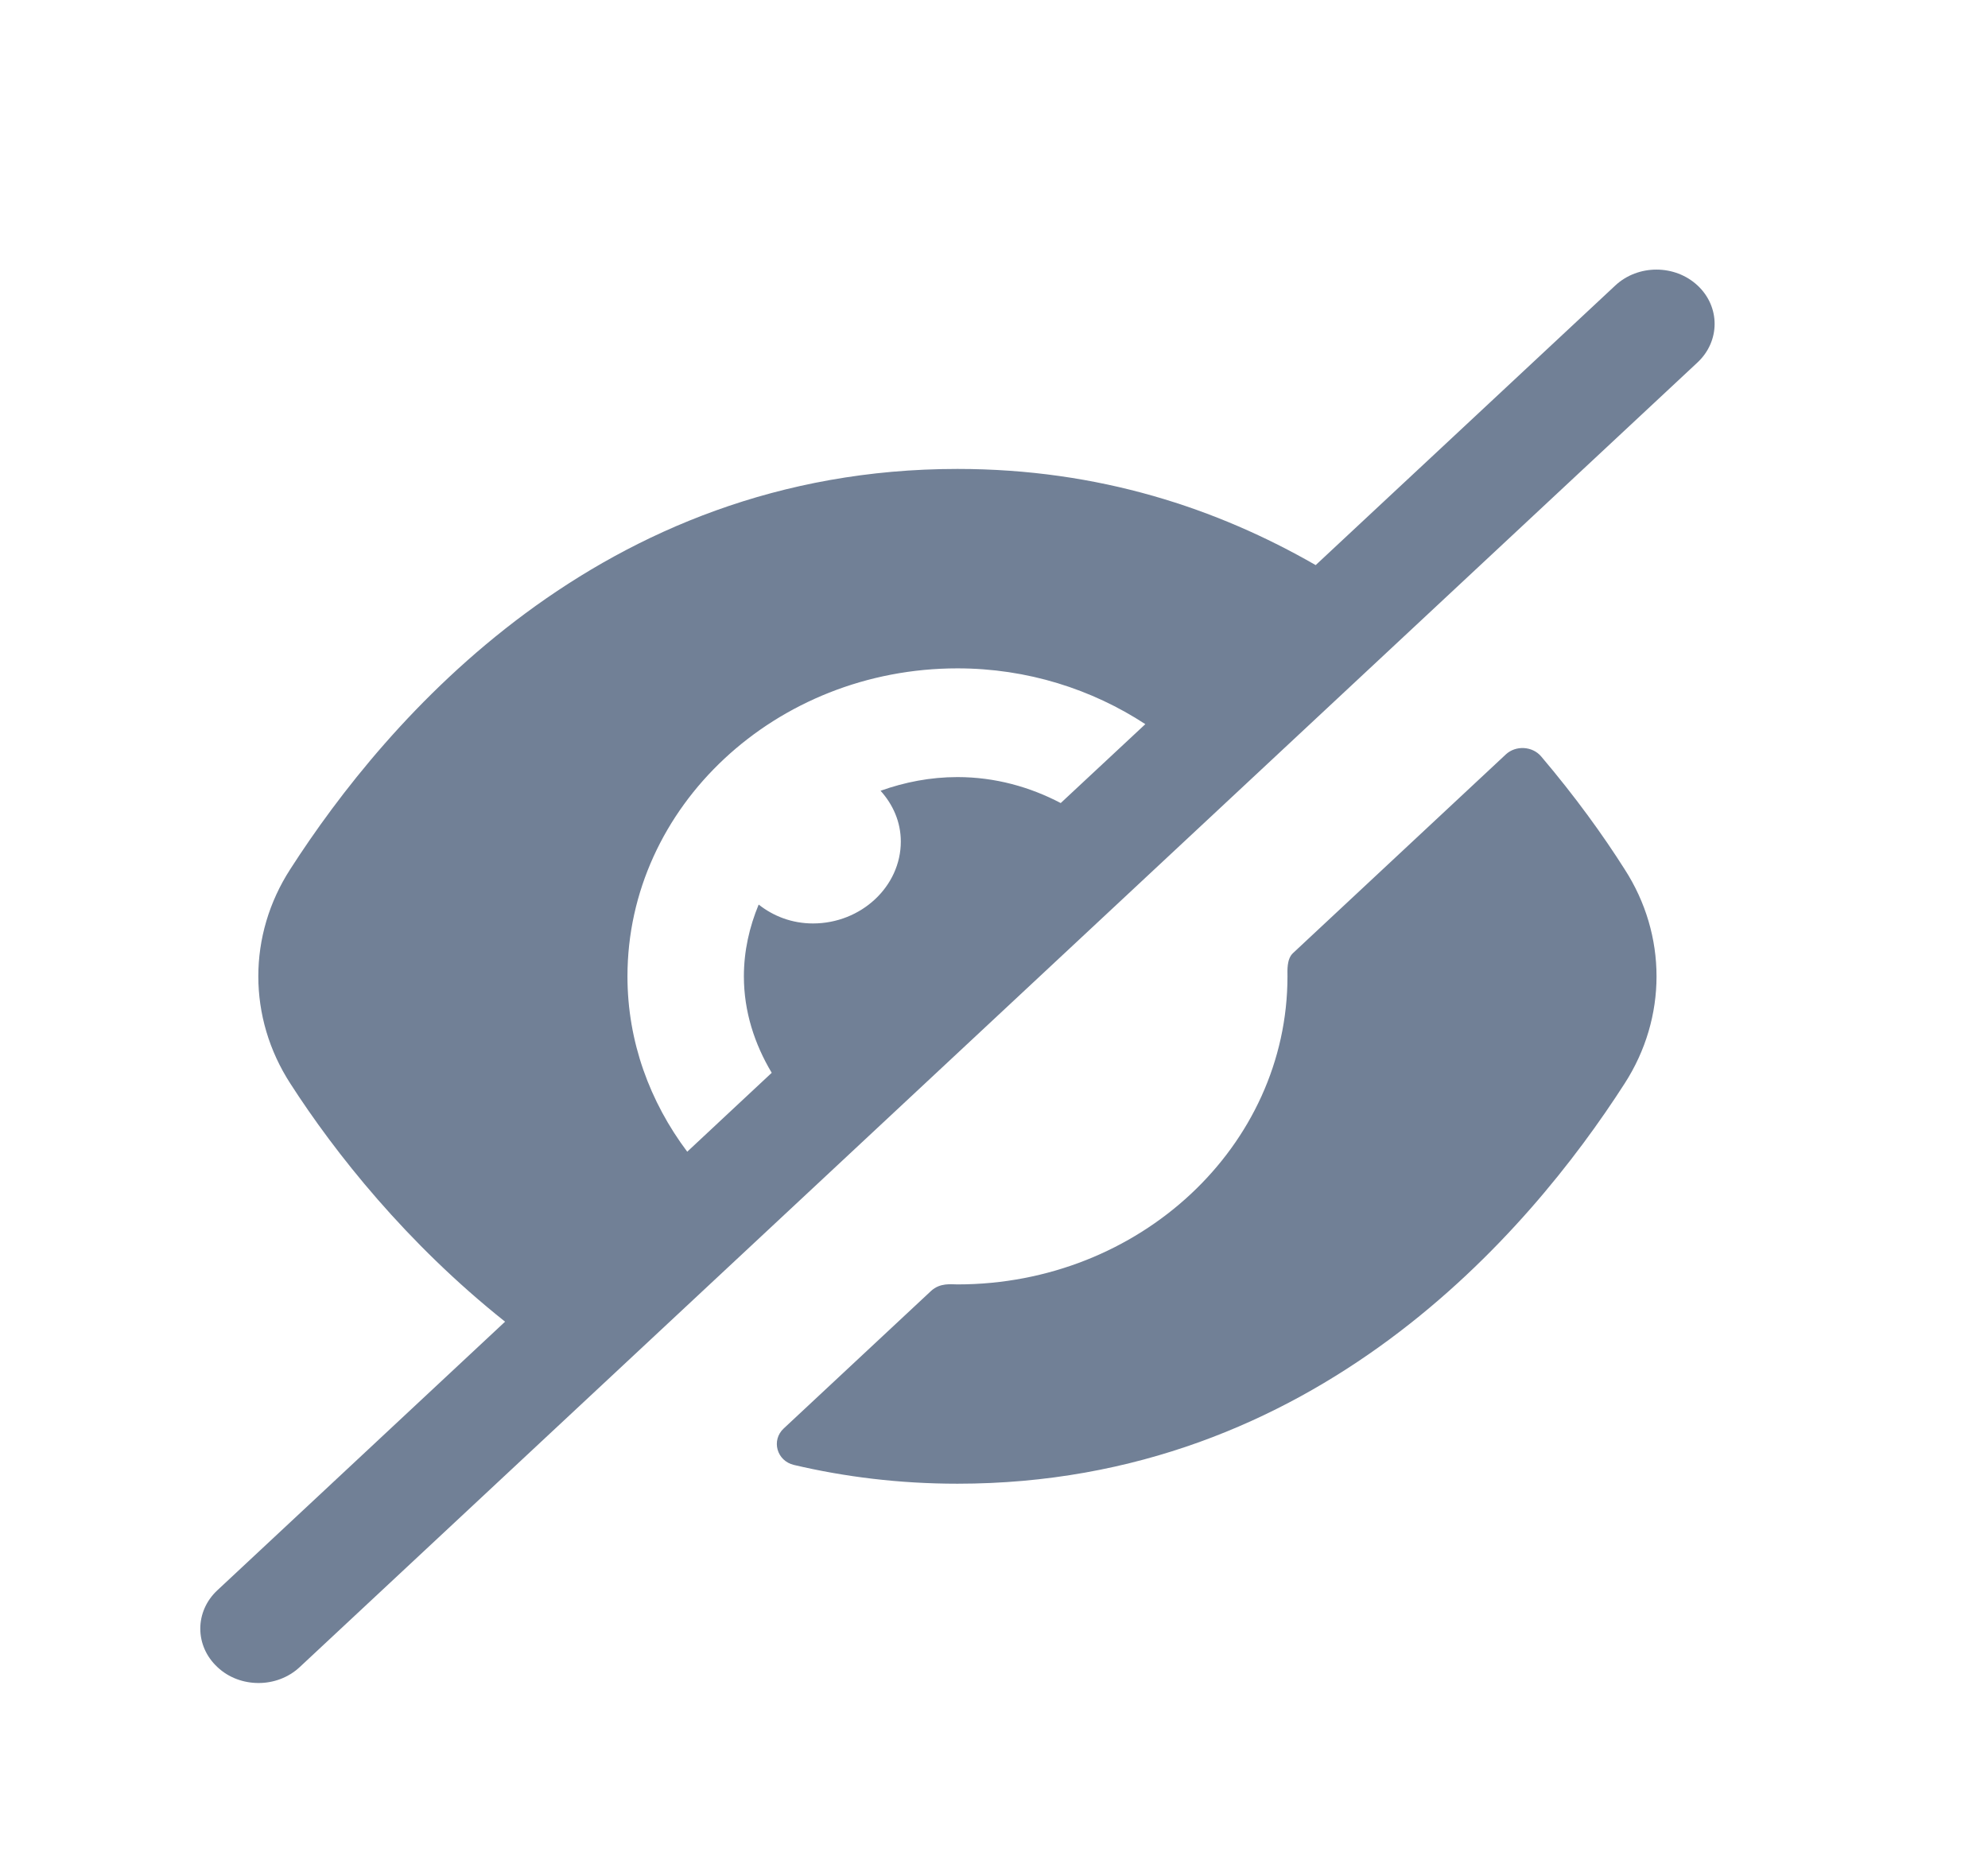 <svg width="16" height="15" viewBox="0 0 16 15" fill="none" xmlns="http://www.w3.org/2000/svg">
<path d="M13.075 6.995C13.418 7.525 13.418 8.19 13.075 8.721C12.306 9.917 10.587 11.941 7.706 11.941C7.238 11.941 6.798 11.886 6.39 11.79C6.25 11.757 6.206 11.59 6.308 11.496L7.493 10.39C7.566 10.322 7.656 10.337 7.706 10.337C9.171 10.337 10.362 9.225 10.362 7.858C10.362 7.811 10.355 7.719 10.406 7.671L12.12 6.071C12.2 5.997 12.333 6.005 12.403 6.087C12.678 6.411 12.902 6.722 13.075 6.995ZM13.662 2.917L2.412 13.417C2.321 13.502 2.201 13.545 2.081 13.545C1.961 13.545 1.841 13.503 1.75 13.417C1.566 13.246 1.566 12.969 1.75 12.798L4.065 10.637C3.272 10.006 2.696 9.279 2.337 8.721C1.993 8.19 1.993 7.525 2.337 6.994C3.106 5.798 4.825 3.774 7.706 3.774C8.846 3.774 9.798 4.093 10.589 4.548L13 2.298C13.183 2.127 13.48 2.127 13.663 2.298C13.846 2.469 13.845 2.746 13.662 2.917ZM5.531 9.269L6.211 8.634C6.073 8.403 5.987 8.141 5.987 7.858C5.987 7.654 6.031 7.461 6.106 7.28C6.225 7.374 6.375 7.432 6.543 7.432C6.931 7.432 7.25 7.134 7.25 6.773C7.25 6.615 7.187 6.475 7.087 6.364C7.281 6.295 7.487 6.254 7.706 6.254C8.01 6.254 8.291 6.334 8.537 6.463L9.218 5.828C8.788 5.547 8.268 5.379 7.706 5.379C6.243 5.379 5.05 6.493 5.05 7.858C5.05 8.383 5.23 8.868 5.531 9.269Z" fill="#718096"/>
</svg>
